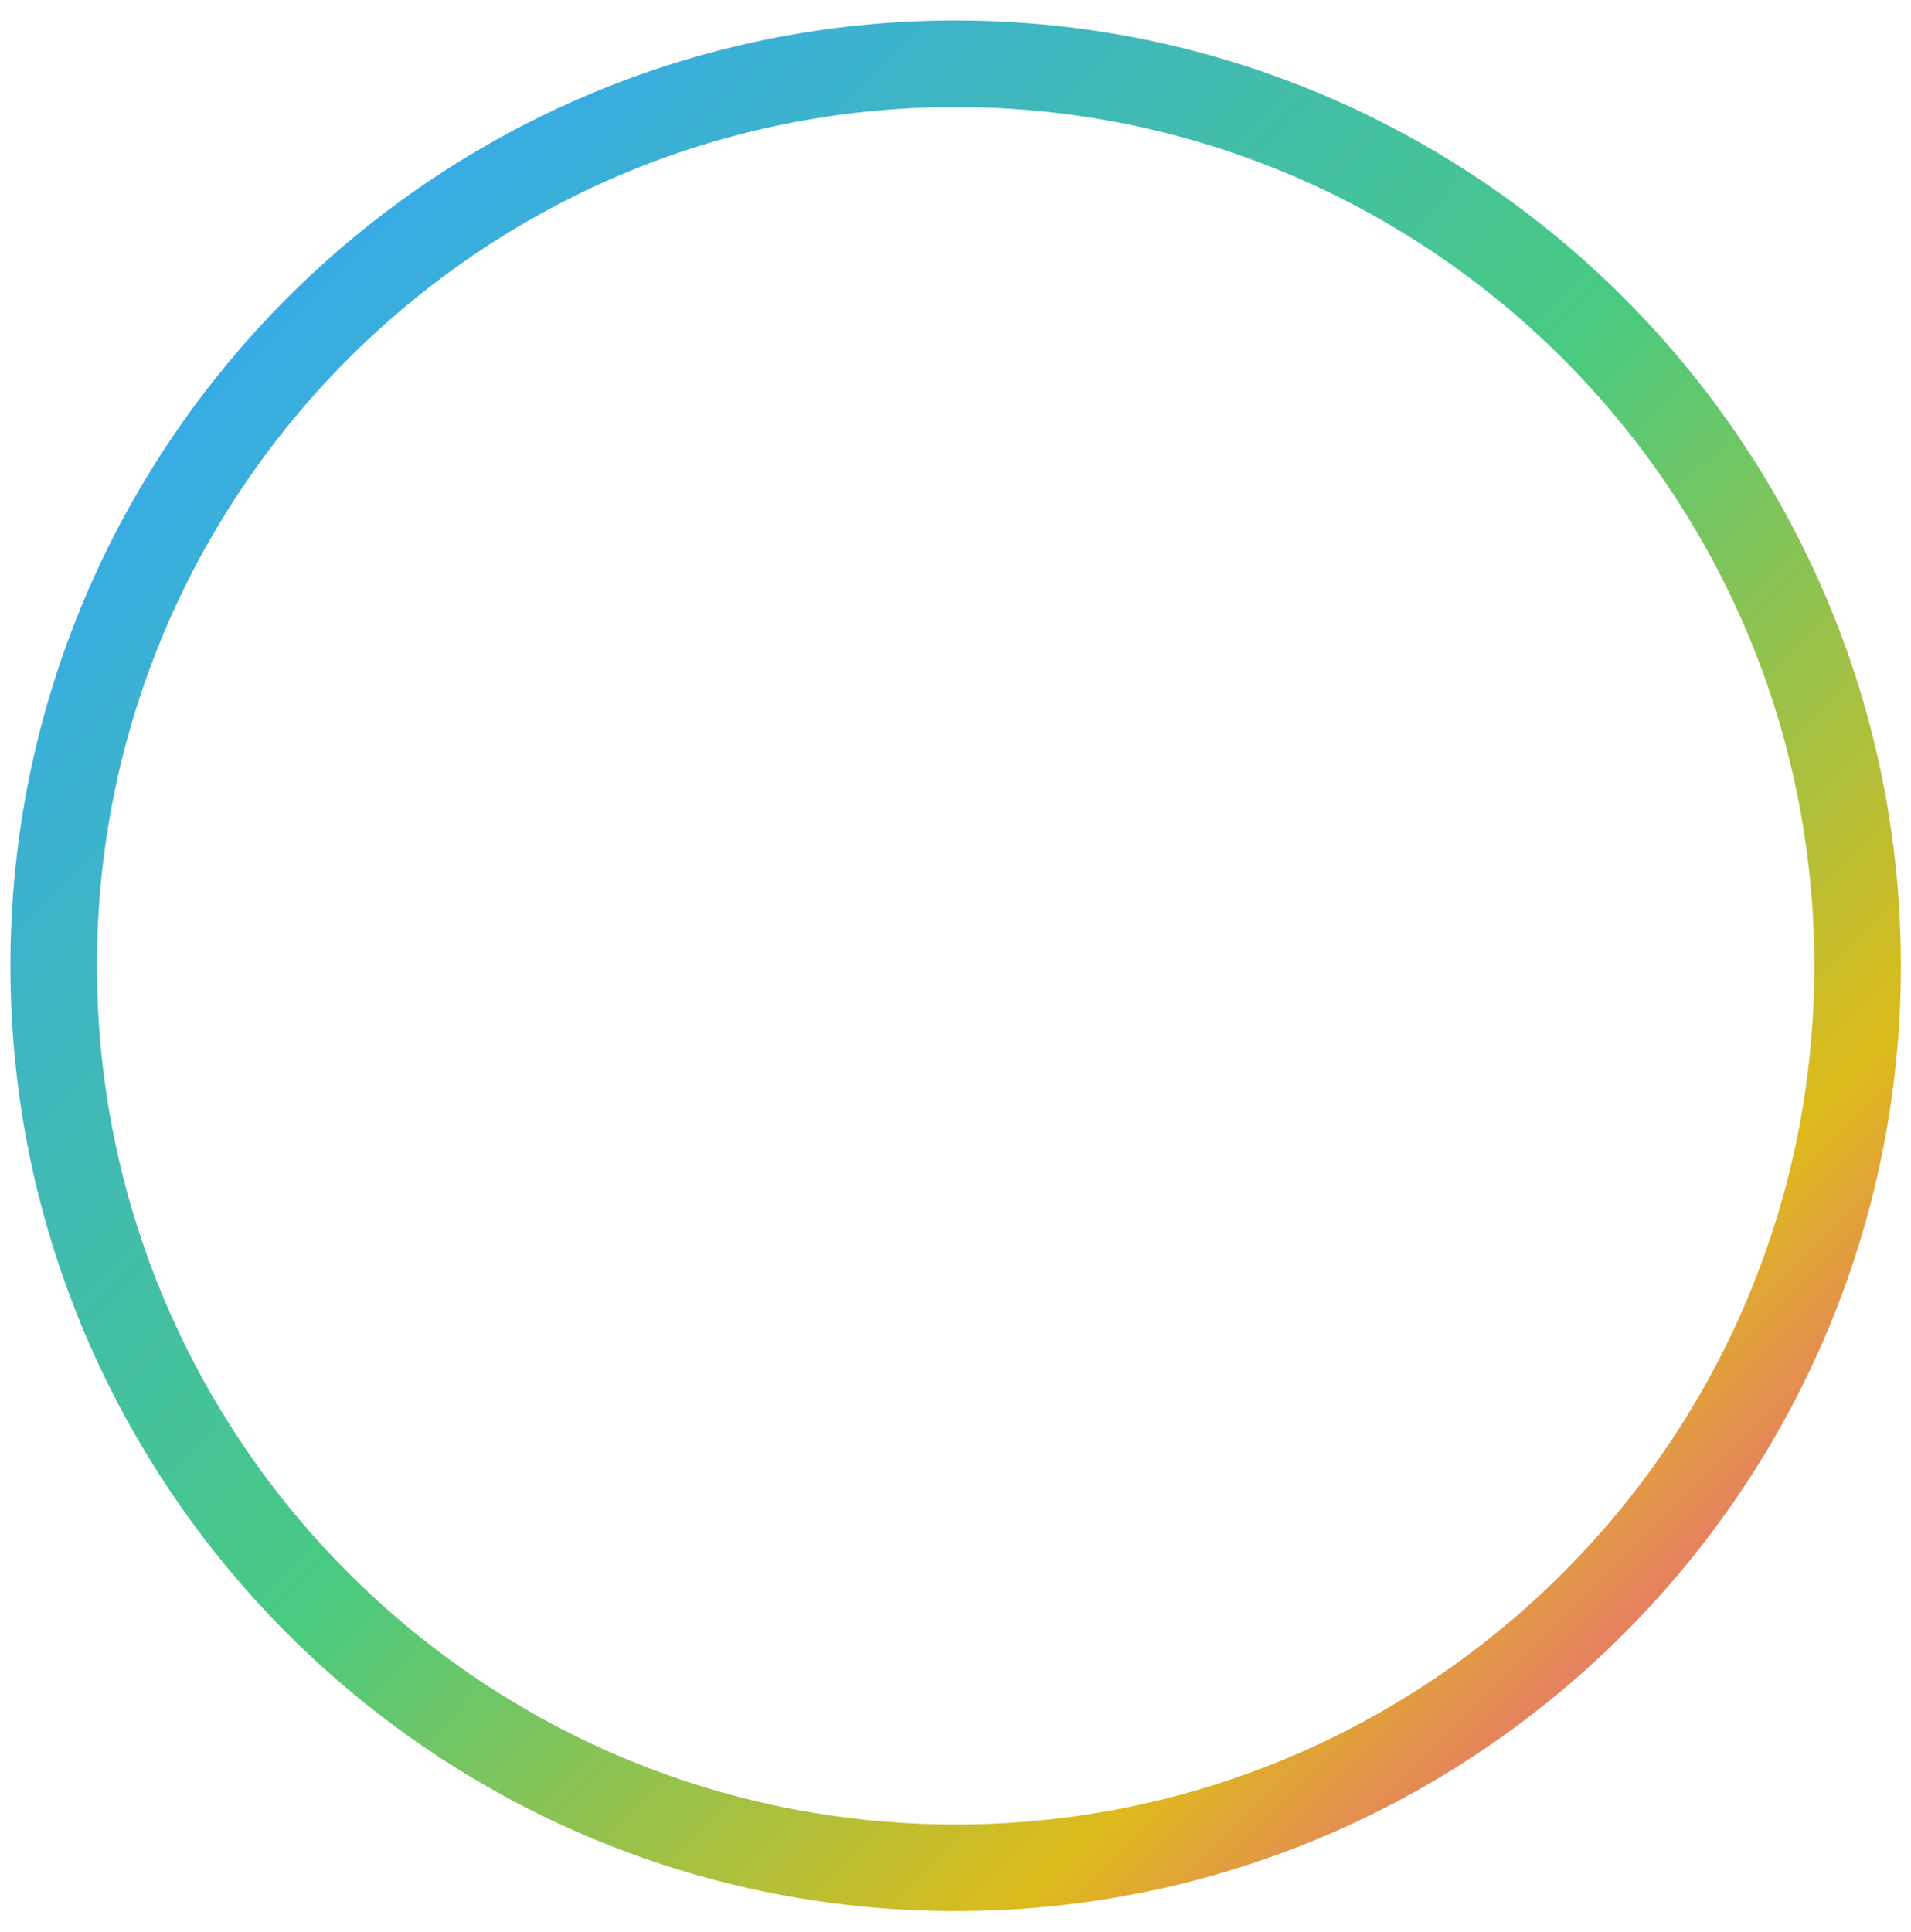 <?xml version="1.0" encoding="utf-8"?>
<!-- Generator: Adobe Illustrator 27.0.0, SVG Export Plug-In . SVG Version: 6.00 Build 0)  -->
<svg version="1.1" id="Capa_1" xmlns="http://www.w3.org/2000/svg" xmlns:xlink="http://www.w3.org/1999/xlink" x="0px" y="0px"
	 viewBox="0 0 66.24 66.95" style="enable-background:new 0 0 66.24 66.95;" xml:space="preserve">
<style type="text/css">
	.st0{fill:#090E38;}
	.st1{fill:url(#SVGID_1_);}
	.st2{fill:#161A42;}
	.st3{fill:url(#SVGID_00000036959812546521102490000000422264221783745689_);}
	.st4{fill:url(#SVGID_00000058554713344302366320000003613370997001248958_);}
	.st5{fill:#FFFFFF;}
	.st6{fill:#E9E9EB;}
	.st7{fill:#2280C3;}
	.st8{fill:#263A6B;}
	.st9{fill:#13183B;}
	.st10{fill:#EBEBFF;}
	.st11{fill:#15336C;}
	.st12{fill:#121D3E;}
	.st13{fill:#D8CE9E;}
	.st14{fill:#5F485A;}
	.st15{fill:#17316F;}
	.st16{fill:#0A1C4F;}
	.st17{fill:#1E1A55;}
	.st18{fill:#12193B;}
	.st19{fill:#D8CD9C;}
	.st20{fill:#544A55;}
	.st21{fill:#E0E1E3;}
	.st22{fill:#15193A;}
	.st23{fill:#D6CC89;}
	.st24{fill:#434642;}
	.st25{fill:#131543;}
	.st26{fill:#3E3B38;}
	.st27{fill:#181940;}
	.st28{fill:#D7CE9D;}
	.st29{fill:#806D64;}
	.st30{opacity:0.7;fill:#6FC4D8;}
	.st31{fill:#805AE4;}
	.st32{fill:#ECB40A;}
	.st33{fill:#10B78E;}
	.st34{fill:url(#SVGID_00000091708654904870077830000009813579165219694771_);}
	.st35{fill:url(#SVGID_00000165217604183718004690000014842489095526935715_);}
	.st36{fill:url(#SVGID_00000048481668725080977620000016765248792354337945_);}
	.st37{fill:url(#SVGID_00000061436888579891789020000001080038038694002825_);}
	.st38{fill:url(#SVGID_00000180325014008574548500000013553687771336323214_);}
	.st39{fill:url(#SVGID_00000121961184197192259160000002205374468313342340_);}
	.st40{fill:url(#SVGID_00000160869417528683674130000015301579462894919326_);}
	.st41{fill:url(#SVGID_00000102509763991377786950000001355802608151333793_);}
	.st42{fill:url(#SVGID_00000006674443068190756880000009084180022690368700_);}
	.st43{fill:url(#SVGID_00000075154858908573112090000005120307741468748694_);}
	.st44{fill:url(#SVGID_00000013170258625762284070000002336550129877523329_);}
	.st45{fill:url(#SVGID_00000034795318104266710360000015392224450906267024_);}
	.st46{fill:url(#SVGID_00000183238027102558642790000001634206828699755701_);}
	.st47{fill:url(#SVGID_00000144332264651941554990000012941442070558925247_);}
	.st48{fill:url(#SVGID_00000111892836220057898050000004513553907054618771_);}
	.st49{fill:url(#SVGID_00000081606340870076633610000014959566667730943907_);}
	.st50{fill:url(#SVGID_00000025400809499475425420000006713294829884804481_);}
	.st51{fill:url(#SVGID_00000083798612803179257000000008910157714236903814_);}
	.st52{fill:url(#SVGID_00000140005764608775234730000003764420853444543127_);}
	.st53{fill:url(#SVGID_00000132789511151693672670000011318858935160596374_);}
	.st54{fill:url(#SVGID_00000068640816436929503870000000608277709588220073_);}
	.st55{fill:url(#SVGID_00000000929723245311967390000010037486658156265908_);}
	.st56{fill:url(#SVGID_00000062888443210486092980000013582963383060280755_);}
	.st57{fill:url(#SVGID_00000147942820480545546300000017619559697762177167_);}
	.st58{fill:url(#SVGID_00000145031159259979809590000001382300200876348310_);}
	.st59{fill:url(#SVGID_00000182497880108800871030000014311169042683988887_);}
	.st60{clip-path:url(#SVGID_00000166642179990847256110000004945347550029992833_);fill:#FFFFFF;}
	.st61{fill:none;stroke:#805AE4;stroke-miterlimit:10;}
	.st62{fill:url(#SVGID_00000145764938218393851480000001919381840363503546_);}
	.st63{fill:url(#SVGID_00000117667555390162309990000000742967787016713091_);}
	.st64{fill:url(#SVGID_00000041981380456898638310000005561421277353227953_);}
	.st65{fill:url(#SVGID_00000124864667045782431890000005317872283406032771_);}
	.st66{fill:url(#SVGID_00000090973593346370918330000018135440562593848707_);}
	.st67{fill:url(#SVGID_00000068654644834362769470000001667696239186304702_);}
	.st68{fill:url(#SVGID_00000158023652030206149630000008266519862789632429_);}
	.st69{fill:url(#SVGID_00000103225313440779240360000014479567112290047381_);}
	.st70{fill:url(#SVGID_00000081626664317856248760000005828520209223708592_);}
	.st71{fill:url(#SVGID_00000054973558308435075400000006594236460876209041_);}
	.st72{fill:url(#SVGID_00000099624876037044565020000012786148705122414722_);}
	.st73{fill:url(#SVGID_00000062185932948395315510000015332115228080096926_);}
	.st74{fill:#DDBB1B;}
	.st75{fill:#49CA80;}
	.st76{fill:#CF78C6;}
	.st77{fill:#BDACFF;}
	.st78{fill:#37368D;}
	.st79{fill:#E11E5E;}
	.st80{fill:#EB9F49;}
	.st81{fill:#FF6B6B;}
	.st82{fill:#38ABE6;}
	.st83{fill:url(#SVGID_00000116206188379709170250000014690995172560906422_);}
	.st84{fill:url(#SVGID_00000100375178997427072610000009913905046796757385_);}
	.st85{fill:url(#SVGID_00000003098105936022143750000007423565492406507198_);}
	.st86{fill:#E78A7E;}
	.st87{fill:#E69C78;}
	.st88{fill:#FF80E7;}
	.st89{fill:#E86480;}
	.st90{fill:url(#SVGID_00000182523039378487996690000014582495930853009315_);}
	.st91{fill:url(#SVGID_00000065037140190774648720000003054410317899766916_);}
	.st92{fill:url(#SVGID_00000013175231375436883330000008618047070506264746_);}
	.st93{fill:url(#SVGID_00000001649681573194066490000005053980758630004100_);}
	.st94{fill:url(#SVGID_00000016061109285875000210000004739713210759630231_);}
	.st95{fill:url(#SVGID_00000005256636820324930410000004410530805614645391_);}
	.st96{fill:url(#SVGID_00000060709050428125031490000007544079669282289025_);}
	.st97{fill:url(#SVGID_00000037667466031241730900000012492194913352052133_);}
	.st98{fill:url(#SVGID_00000137094998128220704920000006368056208489405330_);}
	.st99{fill:url(#SVGID_00000029762819723318340650000017662086892879646372_);}
	.st100{fill:url(#SVGID_00000150103568510183509610000008527847642535598513_);}
	.st101{fill:url(#SVGID_00000114764309121860609080000007329302214225943961_);}
	.st102{fill:url(#SVGID_00000024698258160736521790000011291899590726802322_);}
	.st103{fill:url(#SVGID_00000177484634594692135390000016100559109015750017_);}
	.st104{fill:url(#SVGID_00000142161023139831941670000014643996032549773461_);}
	.st105{fill:url(#SVGID_00000086657104800075549640000009683178406865675926_);}
	.st106{fill:url(#SVGID_00000172418118132680597350000015632424814374660755_);}
	.st107{fill:url(#SVGID_00000135660640395914420680000015841718336242385024_);}
	.st108{fill:url(#SVGID_00000016755025869718447830000007594911662587673732_);}
	.st109{fill:url(#SVGID_00000138539757349180808250000006249375128022249402_);}
	.st110{fill:url(#SVGID_00000158027076569371441600000001656887777834623911_);}
	.st111{fill:url(#SVGID_00000052798054043421512080000013311705254756317108_);}
	.st112{fill:url(#SVGID_00000065054632562675229750000004008807082521146246_);}
	.st113{fill:url(#SVGID_00000158733879068863906480000000772971432869523112_);}
	.st114{fill:url(#SVGID_00000040546440339096640370000003842708856351331253_);}
	.st115{fill:url(#SVGID_00000071537542529158536900000016165161585239539618_);}
	.st116{fill:url(#SVGID_00000034797297388154570130000015982693529531293098_);}
	.st117{fill:url(#SVGID_00000103945250087945791200000015320712282358222517_);}
	.st118{fill:url(#SVGID_00000118359060696756306030000008954817453632436903_);}
	.st119{fill:url(#SVGID_00000156575263727614100680000014733819246486133667_);}
	.st120{fill:url(#SVGID_00000135686567092378943090000005499894537033488514_);}
	.st121{fill:url(#SVGID_00000017489459498687238600000003890436450633172891_);}
	.st122{fill:url(#SVGID_00000021077909950480197200000007354030069499062420_);}
	.st123{fill:url(#SVGID_00000088133475053300423160000002776688576526143621_);}
	.st124{fill:url(#SVGID_00000003824064927955800040000001290979623902057886_);}
	.st125{fill:url(#SVGID_00000000216795689910932420000007180916382394765451_);}
	.st126{fill:url(#SVGID_00000065758626057072303570000010413810063830664067_);}
	.st127{fill:url(#SVGID_00000043432003429516686420000005401547043197377411_);}
	.st128{fill:url(#SVGID_00000090986358355426874200000014640003905313897373_);}
	.st129{fill:url(#SVGID_00000037675090340435567030000006281055133795512987_);}
	.st130{fill:url(#SVGID_00000104695317682491533160000008199267004518765711_);}
	.st131{fill:url(#SVGID_00000150088097745528515670000002026784515067182754_);}
	.st132{fill:url(#SVGID_00000093151766281274398160000010895052481215943862_);}
	.st133{fill:url(#SVGID_00000164482307123589125220000002774832481936249736_);}
	.st134{fill:url(#SVGID_00000129898015558970124190000005498308561673625772_);}
	.st135{fill:url(#SVGID_00000096750511199415378410000012726882811750005396_);}
	.st136{fill:url(#SVGID_00000175316948241740999640000017812979180929670313_);}
	.st137{fill:url(#SVGID_00000117670097349812268090000009009216244259833764_);}
	.st138{fill:url(#SVGID_00000167388075565755563210000008781194939820073374_);}
	.st139{fill:url(#SVGID_00000089565561894269598990000016020177649503919782_);}
	.st140{fill:url(#SVGID_00000074429792167452049160000000583875116710839477_);}
	.st141{fill:url(#SVGID_00000075153746786287736440000004096301578579889038_);}
	.st142{fill:url(#SVGID_00000169543683077319966880000017645618177774539177_);}
	.st143{fill:url(#SVGID_00000048487741700374216900000015637627440730747022_);}
	.st144{fill:url(#SVGID_00000008147871271466919430000016280155689160307362_);}
	.st145{fill:url(#SVGID_00000070834503746107389290000006466660534677827513_);}
	.st146{fill:url(#SVGID_00000072997570598339571030000003550461884867359908_);}
	.st147{fill:url(#SVGID_00000103982365485524313760000014574628836999294380_);}
	.st148{fill:url(#SVGID_00000104676374879588951240000005875830870256799667_);}
	.st149{fill:url(#SVGID_00000000182224834867717720000000597106464990796471_);}
	.st150{fill:url(#SVGID_00000013179613018337957340000012675472134829431439_);}
	.st151{fill:url(#SVGID_00000142871065968754034610000000762107713655077311_);}
	.st152{fill:url(#SVGID_00000059271195595690517420000009099455395514990487_);}
	.st153{fill:url(#SVGID_00000019654660795576937450000002047485996840759712_);}
	.st154{fill:url(#SVGID_00000052783573420619497680000015711820240643756977_);}
	.st155{fill:url(#SVGID_00000123418543910322741320000005355805570156707236_);}
	.st156{fill:url(#SVGID_00000166649943846326676110000000530884200150634416_);}
	.st157{fill:url(#SVGID_00000055686528087557354440000003941395049476058291_);}
	.st158{fill:url(#SVGID_00000091724609884011646150000018032158873271391383_);}
	.st159{fill:url(#SVGID_00000172400606361801508740000011965355213396146072_);}
	.st160{fill:url(#SVGID_00000068674002918968301740000015636829724780052147_);}
	.st161{fill:url(#SVGID_00000156581109425977618910000017928365123475752110_);}
	.st162{fill:url(#SVGID_00000087392831813939071790000009701587026377349567_);}
	.st163{fill:none;stroke:#090E38;stroke-width:2;stroke-miterlimit:10;}
	.st164{fill:#803CFF;}
	.st165{fill:none;stroke:#803CFF;stroke-miterlimit:10;}
	.st166{fill:#848698;}
	.st167{fill:url(#SVGID_00000116956441501047473590000011241040304791247022_);}
	.st168{fill:url(#SVGID_00000161608697853920132940000010011597018445978815_);}
	.st169{fill:url(#SVGID_00000106116737600409001440000007678431100888561542_);}
	.st170{fill:url(#SVGID_00000044881961851269479000000011839161778705500062_);}
	.st171{fill:url(#SVGID_00000049940390582189336320000008565007936214613664_);}
	.st172{fill:url(#SVGID_00000162312179214779588820000001110581725824967092_);}
	.st173{fill:url(#SVGID_00000124859944157030847920000002431382185992365469_);}
	.st174{fill:url(#SVGID_00000001665990043870589400000011204852364601589406_);}
	.st175{fill:#22274C;}
	.st176{fill:url(#SVGID_00000072979671358242512340000008592014620514831235_);}
	.st177{fill:url(#SVGID_00000103243410691968589300000015788879328966411945_);}
	.st178{fill:url(#SVGID_00000100379147810857378580000004924902288550977153_);}
	.st179{fill:url(#SVGID_00000047035157192151675580000015242190596317949575_);}
	.st180{fill:url(#SVGID_00000129177807034231067370000016591091718733751991_);}
	.st181{fill:url(#SVGID_00000125604327350527601740000007780743501419580066_);}
	.st182{fill:url(#SVGID_00000149344779427964101010000005767699999958774661_);}
	.st183{fill:url(#SVGID_00000099661367408021430700000011261300084435165840_);}
	.st184{fill:url(#SVGID_00000051370737662005698580000009948250624369885059_);}
	.st185{fill:url(#SVGID_00000118382422979694149720000006100324715565134471_);}
	.st186{fill:url(#SVGID_00000116226525019072000600000007966580402553356438_);}
	.st187{fill:url(#SVGID_00000053524158476287111030000004803006376293572005_);}
	.st188{fill:url(#SVGID_00000100362015085151111700000012446825029760593051_);}
	.st189{fill:url(#SVGID_00000104683134516906547700000007868879911011919488_);}
	.st190{fill:url(#SVGID_00000176743002386377923470000016614690739649002912_);}
	.st191{fill:url(#SVGID_00000177464908078875295560000009549132475758959498_);}
	.st192{fill:url(#SVGID_00000126292290807897484990000015980545595143456134_);}
	.st193{fill:url(#SVGID_00000072965126812542767050000000480300043808326312_);}
	.st194{fill:url(#SVGID_00000053513189511783235150000007970787520599390627_);}
	.st195{fill:url(#SVGID_00000075866394682191803050000002278904831281028250_);}
	.st196{fill:url(#SVGID_00000024710436711165361280000000620335928673403570_);}
	.st197{fill:url(#SVGID_00000085929381807603811170000003545140278621836476_);}
	.st198{fill:url(#SVGID_00000101078869053052018360000010602650889434783900_);}
	.st199{fill:url(#SVGID_00000022546938714033346310000009348524099485492355_);}
	.st200{fill:url(#SVGID_00000101806148792905971370000010738113481726878339_);}
	.st201{fill:url(#SVGID_00000023242118963346953800000017000798173678692511_);}
	.st202{fill:url(#SVGID_00000046297860057968157070000010696886404229684110_);}
	.st203{fill:url(#SVGID_00000152264194220192821200000006665602288989278615_);}
	.st204{fill:url(#SVGID_00000160175847255230183480000016350869204424428416_);}
	.st205{fill:url(#SVGID_00000108271672088904254740000004018519028711269534_);}
	.st206{fill:url(#SVGID_00000124124447026388950200000014148219813868141748_);}
	.st207{fill:url(#SVGID_00000076585011757201687070000013347910330324159121_);}
	.st208{fill:url(#SVGID_00000119800646291267092850000016070008696798544001_);}
	.st209{fill:url(#SVGID_00000019649300810193187130000006445997980157247930_);}
	.st210{fill:url(#SVGID_00000100345562338604042270000010773139738400199597_);}
	.st211{fill:url(#SVGID_00000121966976773531929780000004516768935709470629_);}
	.st212{fill:none;stroke:#FFFFFF;stroke-linecap:round;stroke-miterlimit:10;}
	.st213{fill:url(#SVGID_00000000192396640060463600000017658950110428951481_);}
	.st214{fill:url(#SVGID_00000127744590038885255150000011684510207577822898_);}
	.st215{fill:url(#SVGID_00000111160418570743530240000000916053054061556147_);}
	.st216{fill:url(#SVGID_00000171678229087019247910000009962039152220478346_);}
	.st217{fill:url(#SVGID_00000095329413869131238120000007776496228675127452_);}
	.st218{fill:url(#SVGID_00000024704395824879053070000007876779055683633340_);}
	.st219{fill:url(#SVGID_00000076566707924323200230000014371880367246606997_);}
	.st220{fill:url(#SVGID_00000167373909914672987220000008983406298595228827_);}
	.st221{fill:url(#SVGID_00000139992282554256818430000015908855305923860115_);}
	.st222{fill:url(#SVGID_00000082356260840573467570000008121408111123243450_);}
	.st223{fill:url(#SVGID_00000173842051865149664100000017829361533464009860_);}
	.st224{fill:url(#SVGID_00000116212202109326361160000010441481273639034241_);}
	.st225{fill:url(#SVGID_00000152254969214599678240000010060711695829205676_);}
	.st226{fill:url(#SVGID_00000127742452433818926830000002665789324560140961_);}
	.st227{fill:url(#SVGID_00000126284527609677096170000010850146598255485076_);}
	.st228{fill:url(#SVGID_00000046322889982970677090000002406100338988227500_);}
	.st229{fill:url(#SVGID_00000176038152504369425080000000969325690781806238_);}
	.st230{fill:url(#SVGID_00000070098203751963517500000007440364577178009743_);}
	.st231{fill:url(#SVGID_00000103232433802454639220000001489022131464399233_);}
	.st232{fill:url(#SVGID_00000041292689651137641950000018440622620923053735_);}
	.st233{fill:url(#SVGID_00000028306099718356079980000004626867998733938051_);}
	.st234{fill:none;stroke:#22274C;stroke-width:0.5;stroke-miterlimit:10;}
	.st235{fill:url(#SVGID_00000090988737500968749250000012813107655047809693_);}
	.st236{fill:none;stroke:#22274C;stroke-miterlimit:10;}
	.st237{fill:url(#SVGID_00000145744241341073664300000009125801904408700846_);}
	.st238{fill:url(#SVGID_00000057828019998637756070000002476391898850147712_);}
	.st239{fill:url(#SVGID_00000024720404018800096010000010524124607286792633_);}
	.st240{fill:url(#SVGID_00000157295029668374274250000005747388382281200551_);}
	.st241{fill:url(#SVGID_00000050655724843537906180000007247138271400425367_);}
	.st242{fill:url(#SVGID_00000093891129890943103070000001957410648038668706_);}
	.st243{fill:url(#SVGID_00000027581594205382555030000017945272027331004853_);}
	.st244{fill:url(#SVGID_00000008115947092611292770000010990462248272039604_);}
	.st245{fill:url(#SVGID_00000181045807231018083600000012187687587325891755_);}
	.st246{fill:url(#SVGID_00000133529382896612046230000006225838002152564896_);}
	.st247{fill:url(#SVGID_00000031903281636096106190000014356462609286529681_);}
	.st248{fill:url(#SVGID_00000011737038724673717190000010989917924653326262_);}
	.st249{fill:none;stroke:#E11E5E;stroke-miterlimit:10;}
	.st250{fill:url(#SVGID_00000156583725624449368340000003730413758352553385_);}
	.st251{fill:url(#SVGID_00000042017655471327060560000004871740343793663388_);}
	.st252{fill:url(#SVGID_00000000211615622542198520000006544893249561967007_);}
	.st253{fill:url(#SVGID_00000129889771709765272650000009885292875379942815_);}
	.st254{fill:url(#SVGID_00000101092972920572770700000000051809135906884253_);}
	.st255{fill:url(#SVGID_00000137119069331576613270000006798295984261843112_);}
	.st256{fill:url(#SVGID_00000146490891712917856960000008750892664893176749_);}
	.st257{fill:url(#SVGID_00000114759863568429153490000001255785624830328230_);}
	.st258{fill:url(#SVGID_00000174581554336212465600000010020002383088885167_);}
	.st259{fill:url(#SVGID_00000102536681839874817700000009213079042871678625_);}
	.st260{fill:url(#SVGID_00000095315514133646804240000003554063974053384336_);}
	.st261{fill:url(#SVGID_00000101064086266622841760000009734223389313782405_);}
	.st262{fill:url(#SVGID_00000163040024600813191920000002958422758864736393_);}
	.st263{fill:url(#SVGID_00000055680629985428777860000001718434856877083269_);}
	.st264{fill:url(#SVGID_00000165221768166200962880000013086218654382830521_);}
	.st265{fill:url(#SVGID_00000176752293585258860460000004868568452307165827_);}
	.st266{fill:url(#SVGID_00000146501339781986955880000000482846897066194359_);}
	.st267{fill:url(#SVGID_00000111162435608185308640000017314953527439514035_);}
	.st268{fill:url(#SVGID_00000130641649397397484520000010246167651312917682_);}
	.st269{fill:url(#SVGID_00000105389346944468285320000012961077253321176249_);}
	.st270{fill:url(#SVGID_00000143592494160269354660000014606198755099483323_);}
	.st271{fill:url(#SVGID_00000049943549733106146830000016672160463981421748_);}
	.st272{fill:url(#SVGID_00000012468609216266074650000015420708159334484159_);}
	.st273{fill:none;stroke:#FFFFFF;stroke-width:0.75;stroke-miterlimit:10;}
	.st274{fill:none;stroke:#FFFFFF;stroke-width:0.75;stroke-linecap:round;stroke-miterlimit:10;}
	.st275{fill-rule:evenodd;clip-rule:evenodd;fill:none;stroke:#FFFFFF;stroke-width:0.5;stroke-miterlimit:10;}
	
		.st276{fill-rule:evenodd;clip-rule:evenodd;fill:none;stroke:#FFFFFF;stroke-width:0.5;stroke-linecap:round;stroke-miterlimit:10;}
	.st277{fill:url(#SVGID_00000088120080571967473310000009854028507878446524_);}
	.st278{fill:url(#SVGID_00000118362061264737447330000010945644659236075699_);}
	.st279{fill:url(#SVGID_00000109017882146373501750000005289296636948292002_);}
	.st280{fill:url(#SVGID_00000039846949701512836020000011704110985164806048_);}
	.st281{fill:url(#SVGID_00000055691312135194960510000003242443905561558680_);}
	.st282{fill:url(#SVGID_00000151531931012346617430000005338884226164958374_);}
	.st283{fill:url(#SVGID_00000109742127561922449310000000137775370369796272_);}
	.st284{fill:url(#SVGID_00000160175698434813664890000002654056511162862484_);}
	.st285{fill:url(#SVGID_00000072973588430678291840000004707909500187785656_);}
	.st286{fill:url(#SVGID_00000104692963084202643300000001757748299753003397_);}
	.st287{fill:url(#SVGID_00000146476303809960027850000016236503265179890840_);}
	.st288{fill:url(#SVGID_00000026147367987096320700000000560815019482241449_);}
	.st289{fill:url(#SVGID_00000055665537400131376600000011061252099240702609_);}
	.st290{fill:url(#SVGID_00000029766780217433906770000010871531407162406305_);}
	.st291{fill:url(#SVGID_00000049939350321668754840000007654156180506064031_);}
	.st292{fill:url(#SVGID_00000009563538437846980410000000745973817560449956_);}
	.st293{fill:url(#SVGID_00000086673575456994729950000016459479534311665823_);}
	.st294{fill:url(#SVGID_00000037678164880954401860000002759527775099124612_);}
	.st295{fill:url(#SVGID_00000069371696690475040260000013833711423169671088_);}
	.st296{fill:url(#SVGID_00000159450584020921863610000013952082034401825955_);}
	.st297{fill:url(#SVGID_00000093857342965360153070000005277960853287642242_);}
	.st298{fill:url(#SVGID_00000139984198597991959510000008824753361386174639_);}
	.st299{fill:url(#SVGID_00000020363348793681850020000014680758085471340949_);}
	.st300{fill:url(#SVGID_00000159459526152511131730000013491311695006597505_);}
	.st301{fill:url(#SVGID_00000051359223260308865890000009619768756651709346_);}
	.st302{clip-path:url(#SVGID_00000042706683697220714630000003582622661831901613_);fill:#22264C;}
	.st303{clip-path:url(#SVGID_00000034802806646426954980000015722363682263985280_);fill:#FFFFFF;}
	.st304{clip-path:url(#SVGID_00000092443406547954099670000007780764390875100565_);fill:#FFFFFF;}
	.st305{clip-path:url(#SVGID_00000181055321592306935210000008081068086214490023_);fill:#FFFFFF;}
	.st306{clip-path:url(#SVGID_00000025414211783590637390000007690469692423056549_);fill:#FFFFFF;}
	.st307{clip-path:url(#SVGID_00000105420510689011277350000013197706513516748204_);fill:#FFFFFF;}
	.st308{clip-path:url(#SVGID_00000091006691817857459540000014412800926776900993_);fill:#FFFFFF;}
	.st309{clip-path:url(#SVGID_00000147900034590361221320000005149804900868877720_);fill:#FFFFFF;}
	.st310{clip-path:url(#SVGID_00000167374471330089989970000009206397662050688677_);fill:#FFFFFF;}
	.st311{clip-path:url(#SVGID_00000052100320985232342680000005638907814339086983_);fill:#FFFFFF;}
	.st312{clip-path:url(#SVGID_00000024680729698176287870000006649505611855439504_);fill:#FFFFFF;}
	.st313{clip-path:url(#SVGID_00000106112816808768215020000007078915118719827378_);fill:#FFFFFF;}
	.st314{fill:url(#SVGID_00000103250863897592952300000013979489743398515376_);}
	.st315{fill:url(#SVGID_00000053503578027452138090000016329435397058449044_);}
	.st316{fill:url(#SVGID_00000154399386279764941910000011735455740920504742_);}
	.st317{fill:url(#SVGID_00000004519225834813348990000007749230952913288844_);}
	.st318{fill:url(#SVGID_00000176035790467252997850000010532980759383300756_);}
	.st319{fill:url(#SVGID_00000150805559233099284960000008484808699203682203_);}
	.st320{fill:url(#SVGID_00000022547842435234157750000016264436761520104841_);}
	.st321{fill:url(#SVGID_00000079487823342397544300000014923341616523994554_);}
	.st322{fill:url(#SVGID_00000015343548804128202920000002288702091304499880_);}
	.st323{fill:url(#SVGID_00000119803799947009690670000008979788938928741015_);}
	.st324{fill:url(#SVGID_00000119826720354820910770000005340754758048215693_);}
	.st325{fill:url(#SVGID_00000042718563556186935900000000931909945729520019_);}
	.st326{fill:url(#SVGID_00000053507696452857116530000016090307987688282775_);}
	.st327{fill:url(#SVGID_00000174593077852958555910000010305037241385239440_);}
	.st328{fill:url(#SVGID_00000020364723232765382620000007311278978234912668_);}
	.st329{fill:url(#SVGID_00000074429689921592458910000001949926602544674183_);}
	.st330{fill:url(#SVGID_00000046331867735061155890000002455032291104207774_);}
	.st331{fill:url(#SVGID_00000074415769108172460700000012816118668719962516_);}
	.st332{fill:url(#SVGID_00000058578519223326076620000004038939375544734616_);}
	.st333{fill:url(#SVGID_00000060752969953616430590000017299491152364488609_);}
	.st334{fill:url(#SVGID_00000098924466021956998020000003564778284701273487_);}
	.st335{fill:url(#SVGID_00000163071113409300945360000016267281252027088808_);}
	.st336{fill:url(#SVGID_00000142135094528840340380000016483782883700540052_);}
	.st337{fill:url(#SVGID_00000076561707871152520290000001879952838866791067_);}
	.st338{fill:url(#SVGID_00000166650892026838802810000012838003732528904088_);}
	.st339{fill:url(#SVGID_00000018210168133445201390000005455651778250640826_);}
	.st340{fill:url(#SVGID_00000005945165064997740360000017838707167033304450_);}
	.st341{fill:url(#SVGID_00000031204884818912655860000014758747371442982554_);}
	.st342{fill:url(#SVGID_00000167387115786350265960000011493934003989026728_);}
	.st343{fill:url(#SVGID_00000072263107053530726120000016734934633443605395_);}
	.st344{fill:url(#SVGID_00000103983198714001301240000002487426844069262212_);}
	.st345{fill:url(#SVGID_00000088812127637440860640000012129652527686551703_);}
	.st346{fill:url(#SVGID_00000072247789728867281260000017237920167035750791_);}
	.st347{fill:url(#SVGID_00000079460648537880173980000001471207227955677375_);}
	.st348{fill:url(#SVGID_00000013896764263900459670000014461709882985472924_);}
	.st349{fill:url(#SVGID_00000026143883534663831190000002217831391390699402_);}
	.st350{fill:url(#SVGID_00000160150143272533689890000001426546623593888404_);}
	.st351{fill:url(#SVGID_00000027585175341188267410000002836528755547821749_);}
	.st352{fill:url(#SVGID_00000056391239267481733940000010430656406156695968_);}
	.st353{fill:url(#SVGID_00000181048731393198047560000012133686445300918664_);}
	.st354{fill:#8A8989;}
	.st355{fill:#616160;}
	.st356{fill-rule:evenodd;clip-rule:evenodd;fill:#FFFFFF;}
	.st357{fill-rule:evenodd;clip-rule:evenodd;fill:#8A8989;}
	.st358{fill-rule:evenodd;clip-rule:evenodd;fill:#797879;}
	.st359{clip-path:url(#XMLID_00000181795355098723006770000003244362151947175592_);}
	.st360{opacity:0.2;fill:#E1E3E7;}
	.st361{fill-rule:evenodd;clip-rule:evenodd;fill:#616160;}
	.st362{fill:#E1E3E7;}
	.st363{fill:#FFFFFF;stroke:#FFFFFF;stroke-width:4;stroke-miterlimit:10;}
	.st364{fill:#58595B;}
	.st365{fill:#80A926;}
	.st366{clip-path:url(#SVGID_00000074422860597363679390000017797671333190097316_);}
	.st367{clip-path:url(#SVGID_00000136397150720652819530000002935096835139887494_);}
	.st368{clip-path:url(#SVGID_00000018208403882567988080000003246079913909962174_);}
	.st369{clip-path:url(#SVGID_00000006669599754330314110000000076744077830170757_);}
	.st370{clip-path:url(#SVGID_00000132052646889952410230000004454262343930607538_);}
	.st371{clip-path:url(#SVGID_00000078754872109580957690000002610034734794323621_);}
	.st372{clip-path:url(#SVGID_00000125590589633123665010000015144097266398999458_);}
	.st373{clip-path:url(#SVGID_00000030466048359876811930000017880104897500860320_);}
	.st374{clip-path:url(#SVGID_00000036935367934250574400000004731469543754444451_);}
	.st375{clip-path:url(#SVGID_00000026884500220069922690000004194451935038611896_);}
	.st376{fill:#1D1E1C;}
	.st377{opacity:0.36;}
	.st378{opacity:0.57;}
	.st379{fill:none;}
	.st380{fill:#01CEA6;}
	.st381{fill:#01261F;}
	.st382{fill:#E68000;}
	.st383{fill:#261400;}
	.st384{fill:#E63D80;}
	.st385{fill:#2D0013;}
	.st386{fill:#3695BB;}
	.st387{fill:#032732;}
	.st388{fill:#CDE4EC;}
	.st389{fill:#DA80E7;}
	.st390{fill:#B072BD;}
	.st391{fill:#855994;}
	.st392{fill:#180024;}
	.st393{fill:#DD80EA;}
	.st394{fill:#BB80E7;}
	.st395{fill:#9B77C0;}
	.st396{fill:#C080ED;}
	.st397{fill:#1F0140;}
	.st398{fill:#80619A;}
	.st399{fill:url(#SVGID_00000161629191413664447120000008640318512562222737_);}
	.st400{fill:url(#SVGID_00000003811494816129578310000005003773622175257737_);}
	.st401{fill:url(#SVGID_00000153672380807807053070000010135987104774552197_);}
	.st402{fill:url(#SVGID_00000012446546007847554160000016699610828984704941_);}
	.st403{fill:url(#SVGID_00000091724051670543983320000003193626162107594387_);}
	.st404{fill:url(#SVGID_00000145774637492185935320000018314939542605885108_);}
	.st405{fill:url(#SVGID_00000163773224533533720330000007170129814431664011_);}
	.st406{fill:url(#SVGID_00000096775108561815083350000016517481157913243530_);}
	.st407{fill:url(#SVGID_00000108998162363691895160000005220642981391945607_);}
	.st408{fill:url(#SVGID_00000159439494283008393850000005489834254032226944_);}
	.st409{fill:url(#SVGID_00000146485706169873244800000011157781018235214511_);}
	.st410{fill:url(#SVGID_00000095316439767563695440000011064285732485572520_);}
	.st411{fill:none;stroke:#464A69;stroke-miterlimit:10;}
	.st412{fill:url(#SVGID_00000054988655617980904350000007594323028766424974_);}
	.st413{fill:url(#SVGID_00000008831374218229701590000013483247922874255243_);}
	.st414{fill:url(#SVGID_00000134956910443876277400000009803100228028944288_);}
	.st415{fill:url(#SVGID_00000060752640928000609310000004653108548869764543_);}
	.st416{fill:url(#SVGID_00000000212323827443057950000000468100549364267695_);}
	.st417{fill:url(#SVGID_00000049188958436128801620000009933023813490628760_);}
	.st418{fill:url(#SVGID_00000014610790473452333010000011618532809325287353_);}
	.st419{fill:url(#SVGID_00000116944663526445768270000000936180061451022257_);}
	.st420{fill:url(#SVGID_00000052823225070559735700000011048871108018271648_);}
	.st421{fill:url(#SVGID_00000054960150653207230870000003028797010163461295_);}
	.st422{fill:url(#SVGID_00000062157699856714985700000008054194084203539362_);}
	.st423{fill:url(#SVGID_00000129182361643722115520000011389324889119436213_);}
	.st424{fill:url(#SVGID_00000067220074814505756930000011209337108559086223_);}
	.st425{fill:url(#SVGID_00000089545264966119524790000014634321639893577098_);}
	.st426{fill:none;stroke:#22274C;stroke-width:0.75;stroke-miterlimit:10;}
	.st427{fill:none;stroke:#FFFFFF;stroke-width:2;stroke-miterlimit:10;}
	.st428{fill:url(#SVGID_00000036960485066281443680000016645701874424243097_);}
	.st429{fill:url(#SVGID_00000124142426443688156270000017060836132696417965_);}
	.st430{fill:url(#SVGID_00000027562983094639331200000008643011963361465229_);}
	.st431{fill:url(#SVGID_00000183955237433324495660000002439133787892876979_);}
	.st432{fill:url(#SVGID_00000115473760120118028300000003324444165932792762_);}
	.st433{fill:url(#SVGID_00000070105777855677075140000000263296031237482150_);}
	.st434{fill:url(#SVGID_00000138550035042737806260000003760762126956287650_);}
	.st435{fill:url(#SVGID_00000015315197280832438760000016116589337188778647_);}
	.st436{fill:url(#SVGID_00000161627055244701933980000009343188642222008718_);}
	.st437{fill:url(#SVGID_00000119078999176458112410000005951127893304184995_);}
	.st438{fill:url(#SVGID_00000035491085926725239690000018292333632430163384_);}
	.st439{fill:url(#SVGID_00000089552443857040149830000011045996021006609066_);}
	.st440{fill:url(#SVGID_00000096745744641100369690000000106501359171023234_);}
	.st441{fill:url(#SVGID_00000104686743319223796830000016990276760740188575_);}
	.st442{fill:url(#SVGID_00000121976831727779170270000004727199444881275803_);}
	.st443{fill:url(#SVGID_00000140000234605920969660000013609635701708184488_);}
	.st444{fill:url(#SVGID_00000107580650028787813090000008447771887747667357_);}
	.st445{fill:url(#SVGID_00000162309992099565834010000012809746039766655878_);}
	.st446{fill:url(#SVGID_00000071525445161598244420000007223002517812313765_);}
	.st447{fill:url(#SVGID_00000142875151926565265690000005959539262798093198_);}
	.st448{fill:url(#SVGID_00000107562560789003752910000010874607869624556969_);}
	.st449{fill:url(#SVGID_00000082357351780819463140000001475441380449277595_);}
	.st450{fill:url(#SVGID_00000052820301836605410380000000169241872208493753_);}
	.st451{fill:url(#SVGID_00000031196061019340730000000012209316073889572777_);}
	.st452{fill:url(#SVGID_00000135680500065860637860000014573916911379391674_);}
	.st453{fill:url(#SVGID_00000142886991165320214190000008258102849421685389_);}
	.st454{fill:url(#SVGID_00000017518452979187729390000017913703965751567772_);}
	.st455{fill:none;stroke:#8F8F8F;stroke-width:0.75;stroke-miterlimit:10;}
	.st456{fill:#8F8F8F;stroke:#8F8F8F;stroke-width:0.25;stroke-miterlimit:10;}
	.st457{fill:#8F8F8F;}
	.st458{fill:none;stroke:#8F8F8F;stroke-width:0.25;stroke-miterlimit:10;}
	.st459{fill:url(#SVGID_00000101098149189659010460000017443890871399535295_);}
	.st460{fill:url(#SVGID_00000140692641268268335720000017725545326409437076_);}
	.st461{fill:url(#SVGID_00000165953052669882433570000013482261424440941969_);}
	.st462{fill:url(#SVGID_00000048484454915044584650000005554416564709013897_);}
	.st463{fill:url(#SVGID_00000005244425383017141020000006238175322359748527_);}
	.st464{fill:url(#SVGID_00000039816616680046891140000015567565533674162831_);}
	.st465{fill:url(#SVGID_00000106828000780910900260000007136125537777463174_);}
	.st466{fill:url(#SVGID_00000138555944102433130510000002051278826571910024_);}
	.st467{fill:url(#SVGID_00000043447364761682672840000018009160551718249378_);}
	.st468{fill:url(#SVGID_00000090271257032652733950000004088900342014616760_);}
</style>
<g>
	<linearGradient id="SVGID_1_" gradientUnits="userSpaceOnUse" x1="56.277" y1="56.632" x2="9.963" y2="10.317">
		<stop  offset="0" style="stop-color:#E68061"/>
		<stop  offset="0.123" style="stop-color:#DDBB1B"/>
		<stop  offset="0.5" style="stop-color:#49CA80"/>
		<stop  offset="1" style="stop-color:#38ABE6"/>
	</linearGradient>
	<path class="st1" d="M33.12,3.71c16.44,0,29.77,13.33,29.77,29.76c0,16.44-13.33,29.76-29.77,29.76
		c-16.44,0-29.76-13.33-29.76-29.76C3.36,17.04,16.68,3.71,33.12,3.71 M33.12,0.71c-18.07,0-32.76,14.7-32.76,32.76
		s14.7,32.76,32.76,32.76c18.07,0,32.77-14.7,32.77-32.76S51.19,0.71,33.12,0.71L33.12,0.71z"/>
</g>
</svg>
